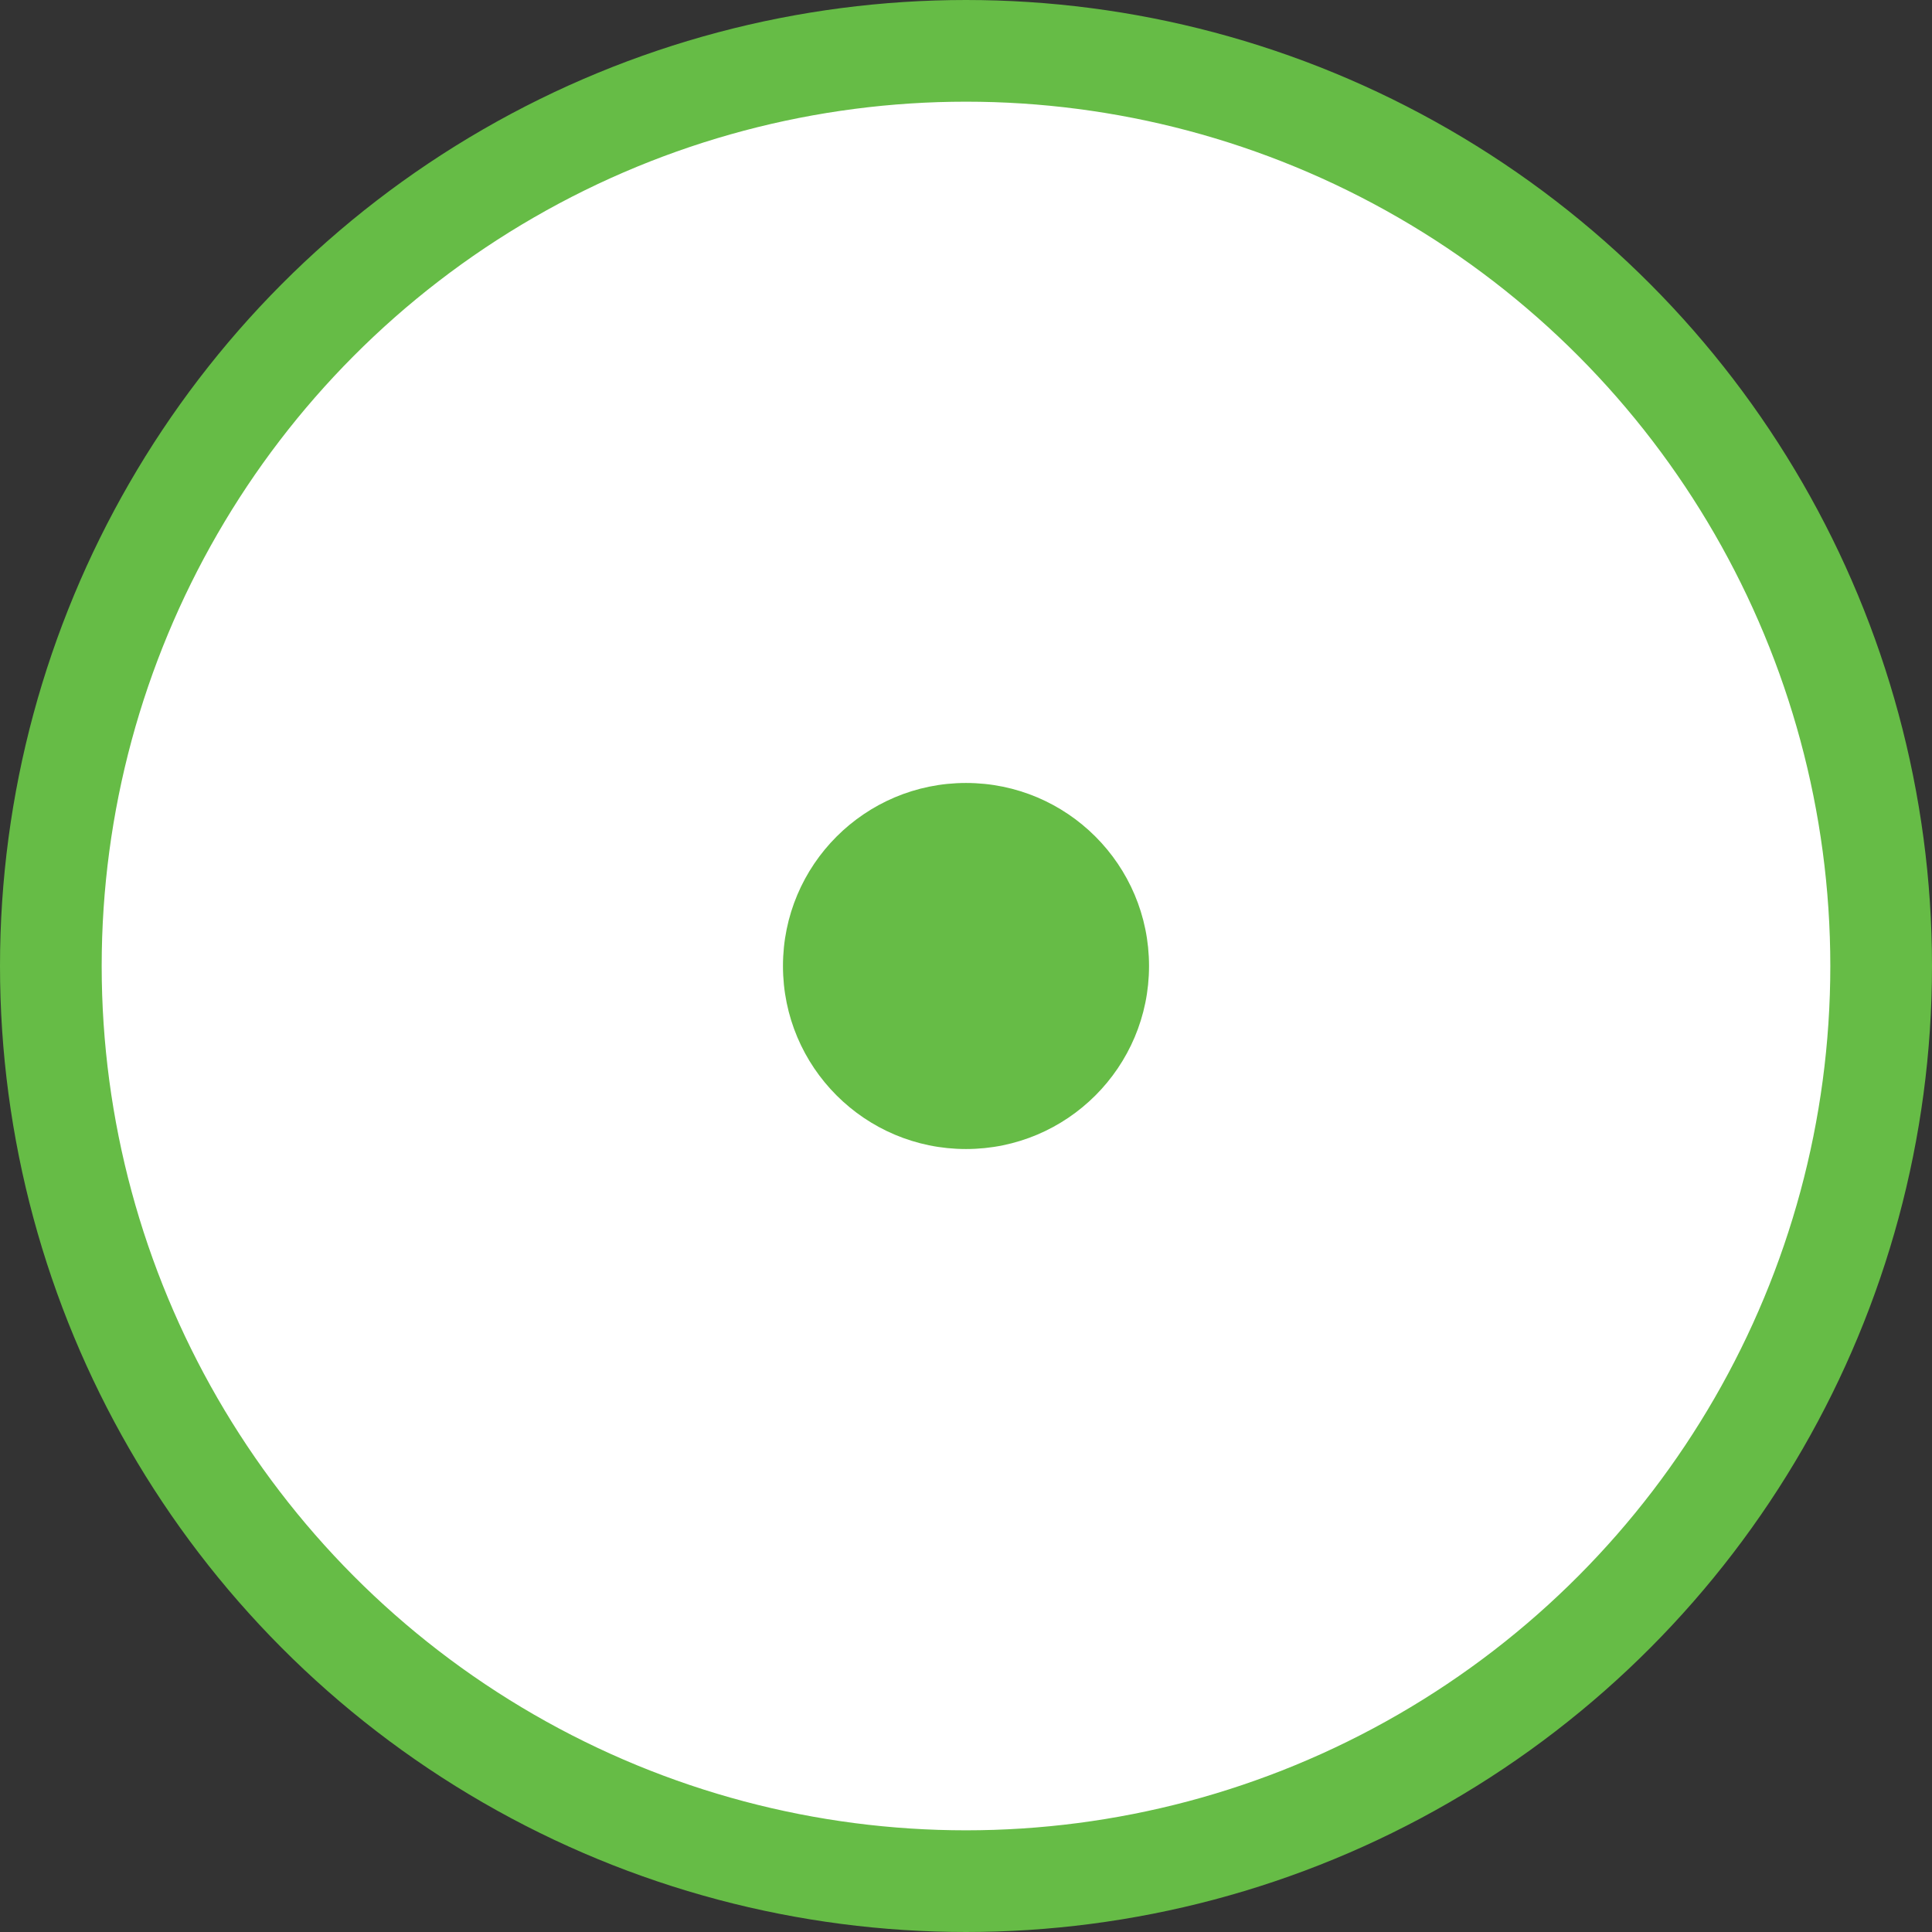 <svg id="Layer_1" data-name="Layer 1" xmlns="http://www.w3.org/2000/svg" viewBox="0 0 38 38"><rect x="0" y="0" width="38" height="38" fill="#333333" stroke="none"/><defs><style>.cls-1{fill:#fff;stroke:#66bc46;stroke-miterlimit:10;stroke-width:2px;}.cls-2{fill:#66bc46;}</style></defs><title>Icon_1</title><circle class="cls-1" cx="19" cy="19" r="18"/><circle class="cls-2" cx="19" cy="19" r="3.6"/></svg>